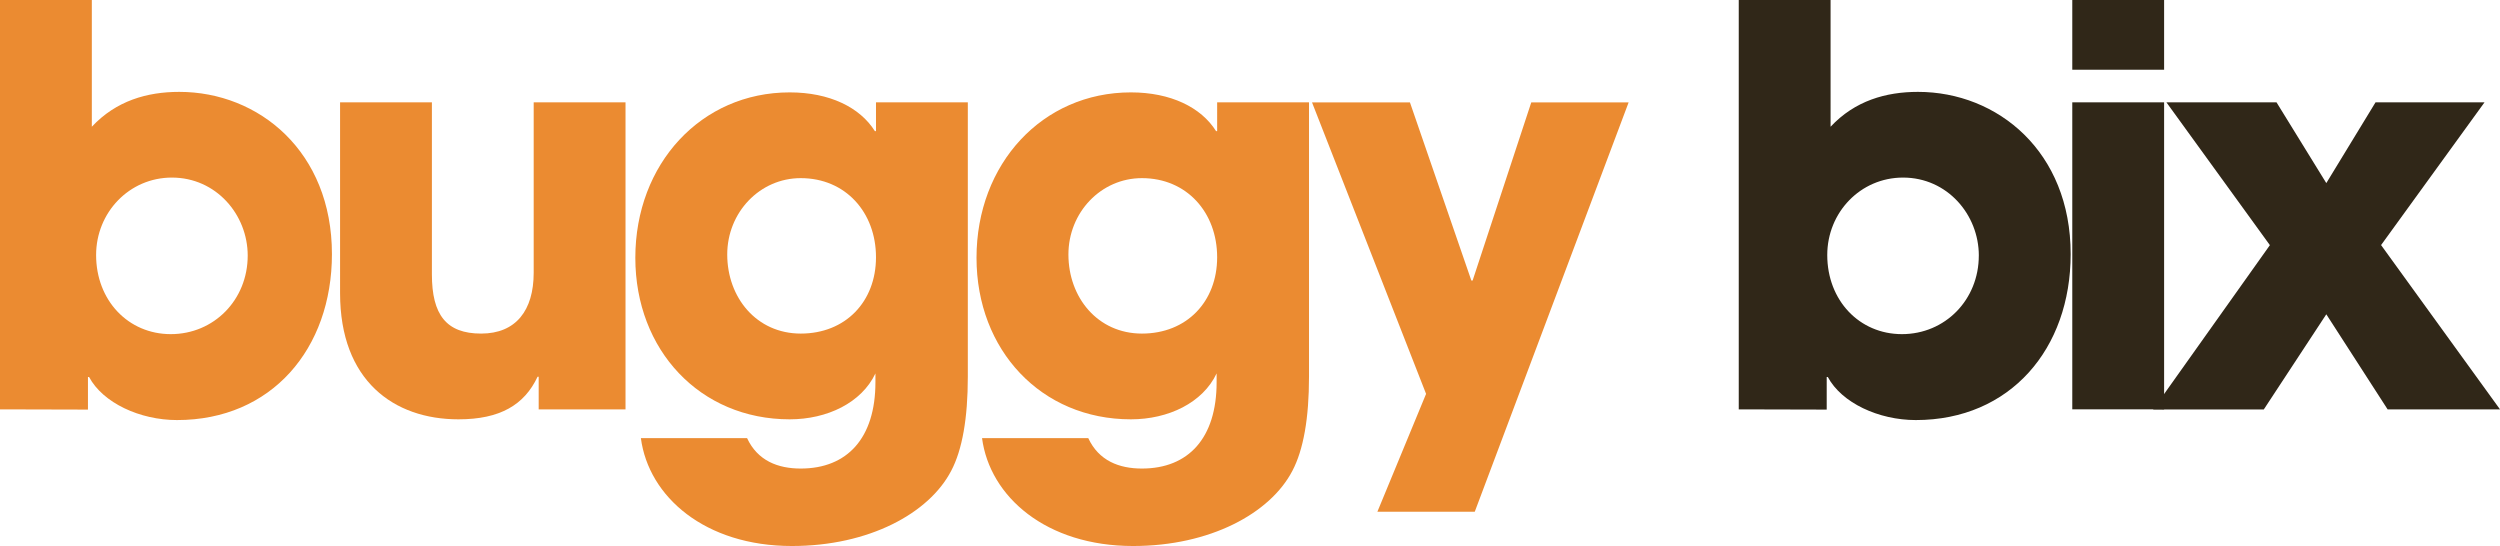 <svg id="Layer_1" data-name="Layer 1" xmlns="http://www.w3.org/2000/svg" viewBox="0 0 986.34 215.42"><defs><style>.cls-1{fill:#eb8b31;}.cls-2{fill:#302718;}</style></defs><path class="cls-1" d="M0,161.51V0H36.23V50c9.6-10.26,21.83-13.75,34.49-13.75,31.43,0,60.24,23.57,60.24,64,0,37.32-23.79,65.48-61.12,65.48-14.62,0-29.24-6.77-34.7-17H34.7v12.87Zm97.73-60.67c0-16.15-12.45-30.78-29.91-30.78-16.8,0-29.9,13.75-29.9,30.56,0,17.9,12.66,31.21,29.47,31.21C84.41,131.83,97.73,118.3,97.73,100.84Z"/><path class="cls-1" d="M212.53,161.51V148.64h-.44c-5.24,11.13-14.84,16.8-31.21,16.8-25.54,0-46.71-15.28-46.71-49.76V40.38H170.4v67.88c0,15.93,5.68,23.35,19.43,23.35s20.73-9.17,20.73-24V40.38h36.23V161.51Z"/><path class="cls-1" d="M345.39,147.33c-5.46,11.56-19,18.11-33.83,18.11-35.36,0-60.9-27.28-60.9-63.73,0-37.1,26-65.26,60.9-65.26,15.71,0,27.72,5.89,33.61,15.28h.44V40.38h36.23V148.64c0,16.37-2.18,28.81-6.55,37.1-8.73,16.81-32.52,29.68-62.86,29.68-34.27,0-56.53-19.42-59.58-42.56h41.9c4.15,8.95,12.22,12,21.17,12,18.34,0,29.47-12,29.47-34.05Zm.22-45.84c0-17.68-12-31.21-29.69-31.21-16.15,0-29,13.53-29,30.12,0,17,11.57,31.21,29,31.21C333.6,131.61,345.61,119,345.61,101.49Z"/><path class="cls-1" d="M480,147.33c-5.46,11.56-19,18.11-33.83,18.11-35.36,0-60.9-27.28-60.9-63.73,0-37.1,26-65.26,60.9-65.26,15.71,0,27.72,5.89,33.61,15.28h.43V40.38h36.24V148.64c0,16.37-2.19,28.81-6.55,37.1-8.73,16.81-32.52,29.68-62.86,29.68-34.27,0-56.53-19.42-59.59-42.56h41.91c4.15,8.95,12.22,12,21.17,12,18.34,0,29.47-12,29.47-34.05Zm.21-45.84c0-17.68-12-31.21-29.68-31.21-16.15,0-29,13.53-29,30.12,0,17,11.57,31.21,29,31.21C468.21,131.61,480.21,119,480.21,101.49Z"/><path class="cls-1" d="M543.43,201.89l19.21-46.49-45-115h38.63l24.23,70.28H581l23.14-70.28h38.41L581.85,201.89Z"/><path class="cls-2" d="M686,161.51V0h36.23V50c9.6-10.26,21.82-13.75,34.48-13.75,31.43,0,60.24,23.57,60.24,64,0,37.32-23.79,65.48-61.11,65.48-14.62,0-29.25-6.77-34.71-17h-.43v12.87Zm94.72-60.67c0-16.15-12.44-30.78-29.9-30.78-16.81,0-29.9,13.75-29.9,30.56,0,17.9,12.66,31.21,29.46,31.21C767.4,131.83,780.71,118.3,780.71,100.84Z"/><path class="cls-2" d="M817.59,27.5V0h36.23V27.5Zm0,134V40.38h36.23V161.51Z"/><path class="cls-2" d="M942,161.51,917.81,124l-24.66,37.54H849.49l46.06-64.82L854.73,40.38h43.44l19.64,31.86,19.42-31.86h43L939.42,96.69l46.92,64.82Z"/></svg>